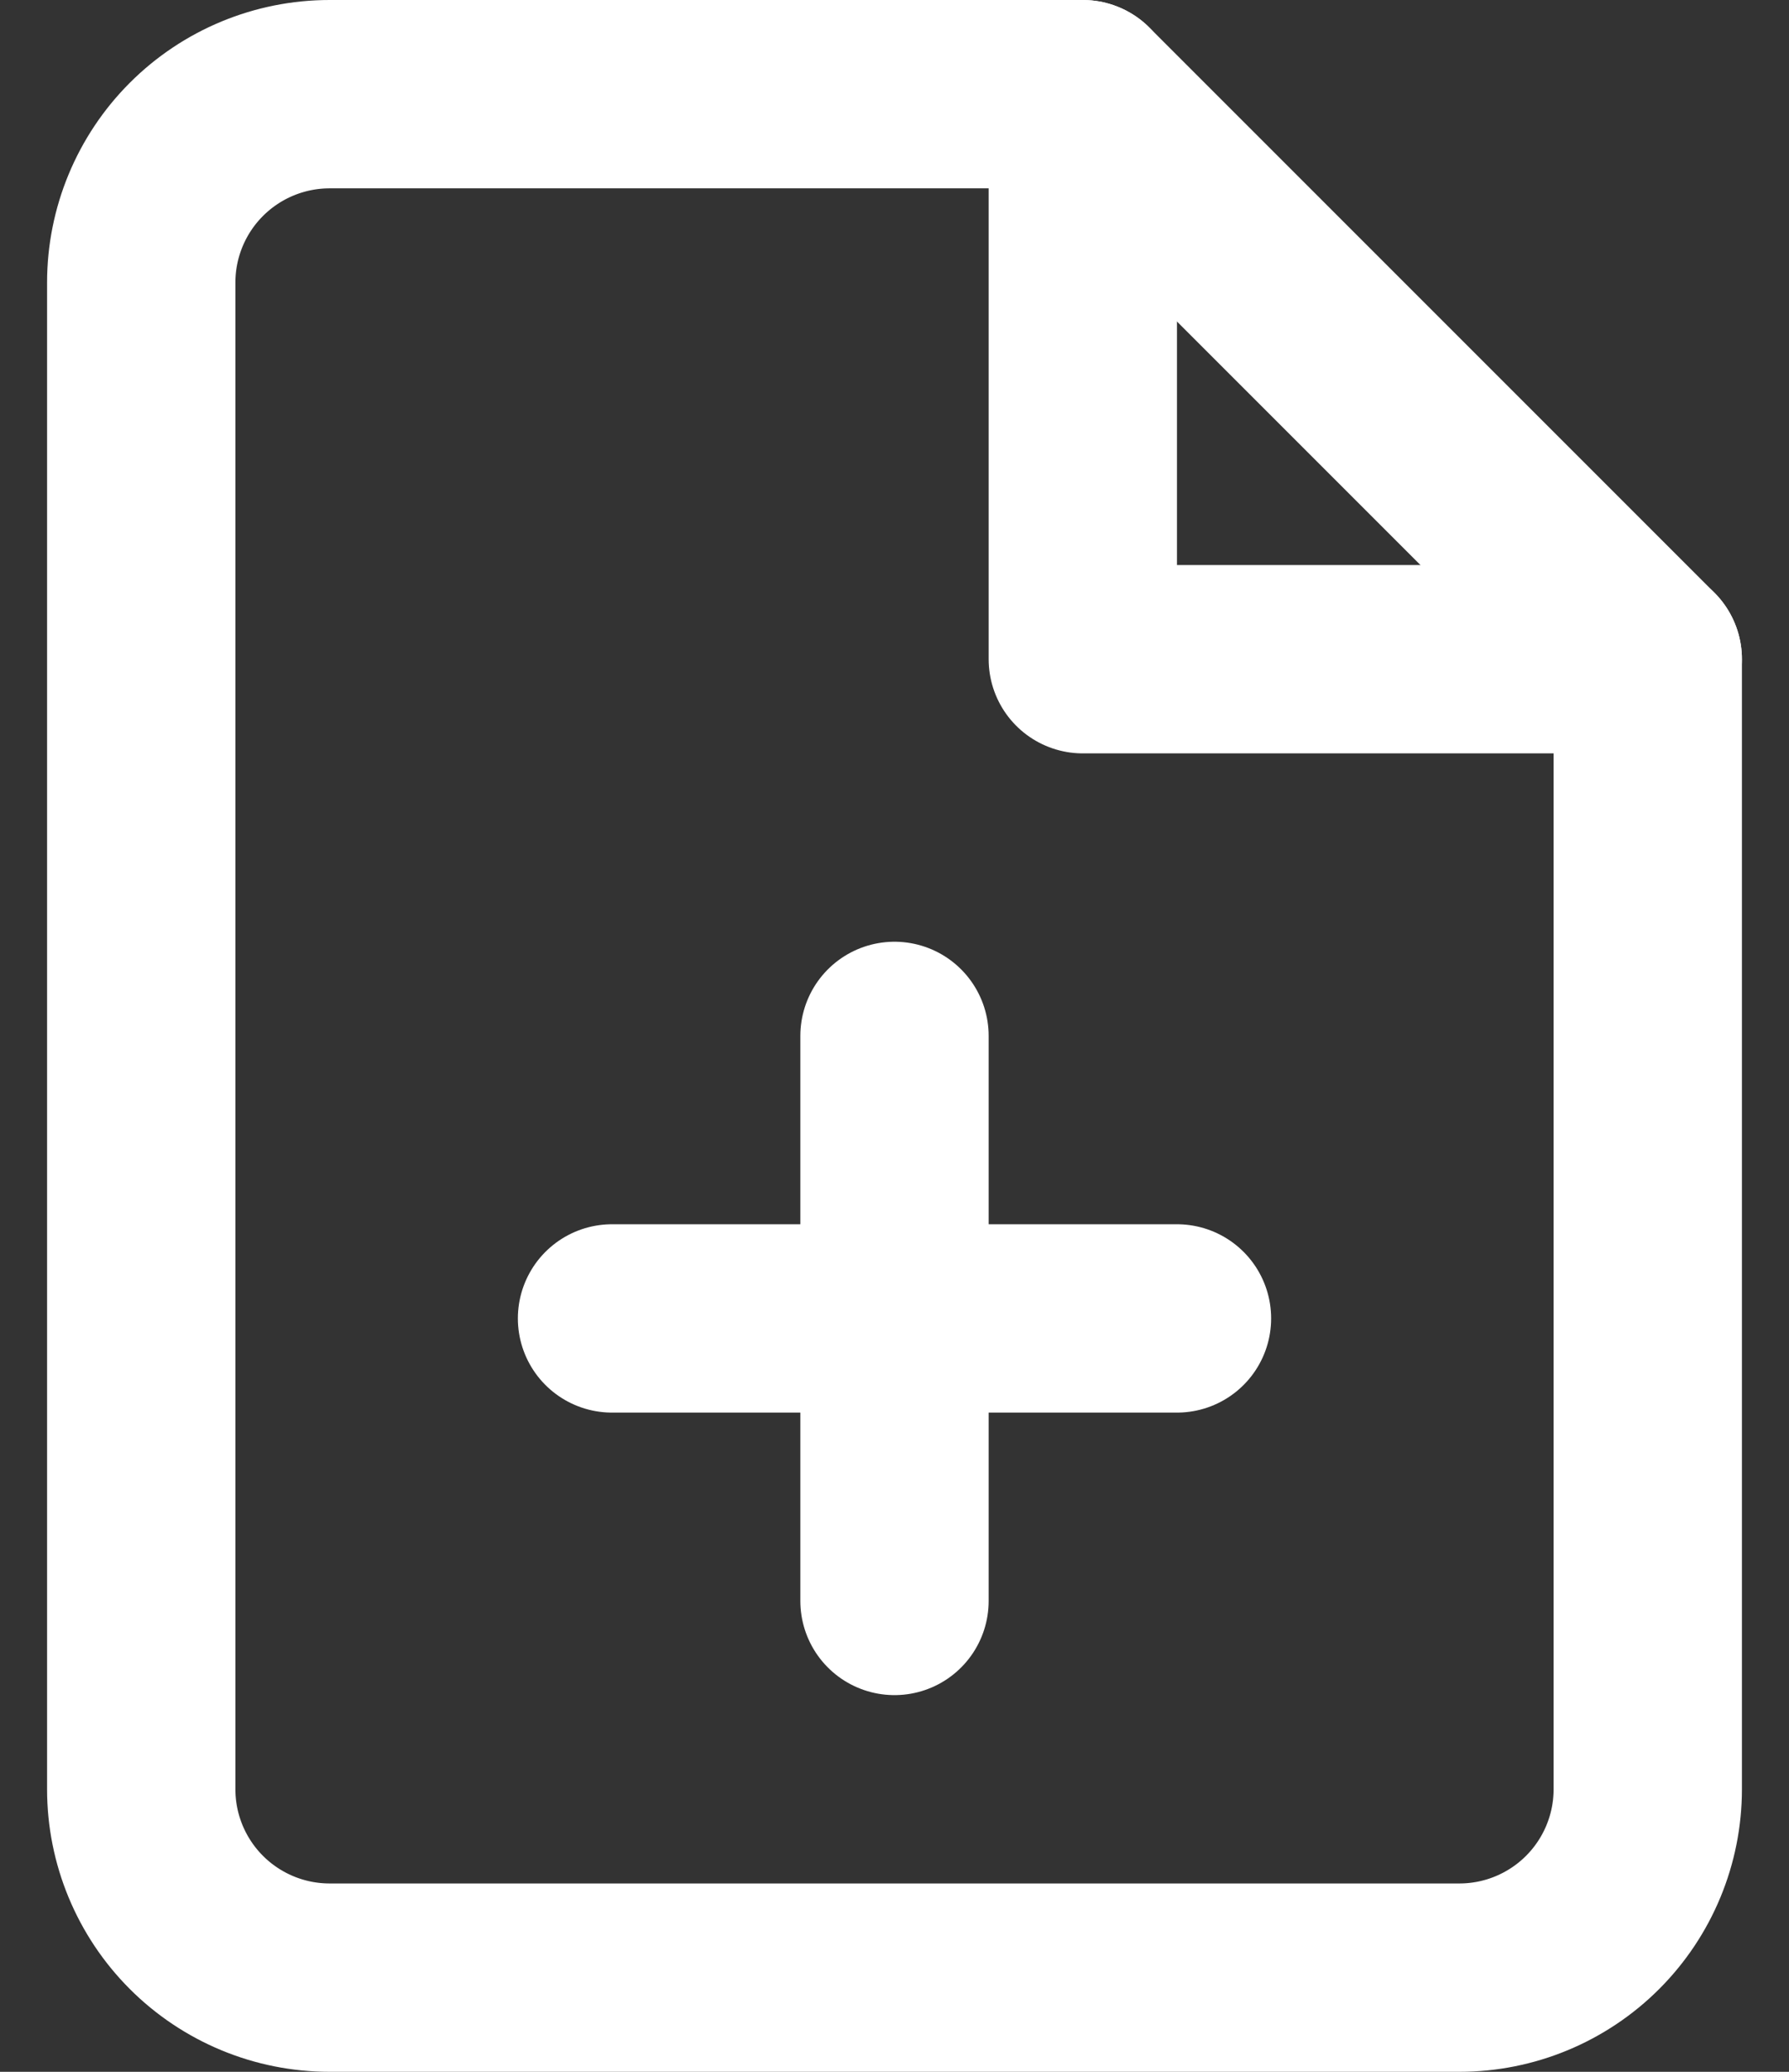 <svg width="19" height="22" viewBox="0 0 19 22" fill="none" xmlns="http://www.w3.org/2000/svg">
<rect x="0" y="0" width="19" height="22" fill="#333333" stroke="none"/>
<path d="M11.5 1H3.5C2.97 1 2.461 1.211 2.086 1.586C1.711 1.961 1.5 2.47 1.5 3V19C1.5 19.53 1.711 20.039 2.086 20.414C2.461 20.789 2.97 21 3.5 21H15.5C16.03 21 16.539 20.789 16.914 20.414C17.289 20.039 17.5 19.53 17.5 19V7L11.5 1Z" stroke="white" stroke-width="2" stroke-linecap="round" stroke-linejoin="round"/>
<path d="M11.5 1V7H17.5" stroke="white" stroke-width="2" stroke-linecap="round" stroke-linejoin="round"/>
<path d="M9.5 17V11" stroke="white" stroke-width="2" stroke-linecap="round" stroke-linejoin="round"/>
<path d="M6.5 14H12.5" stroke="white" stroke-width="2" stroke-linecap="round" stroke-linejoin="round"/>
</svg>
